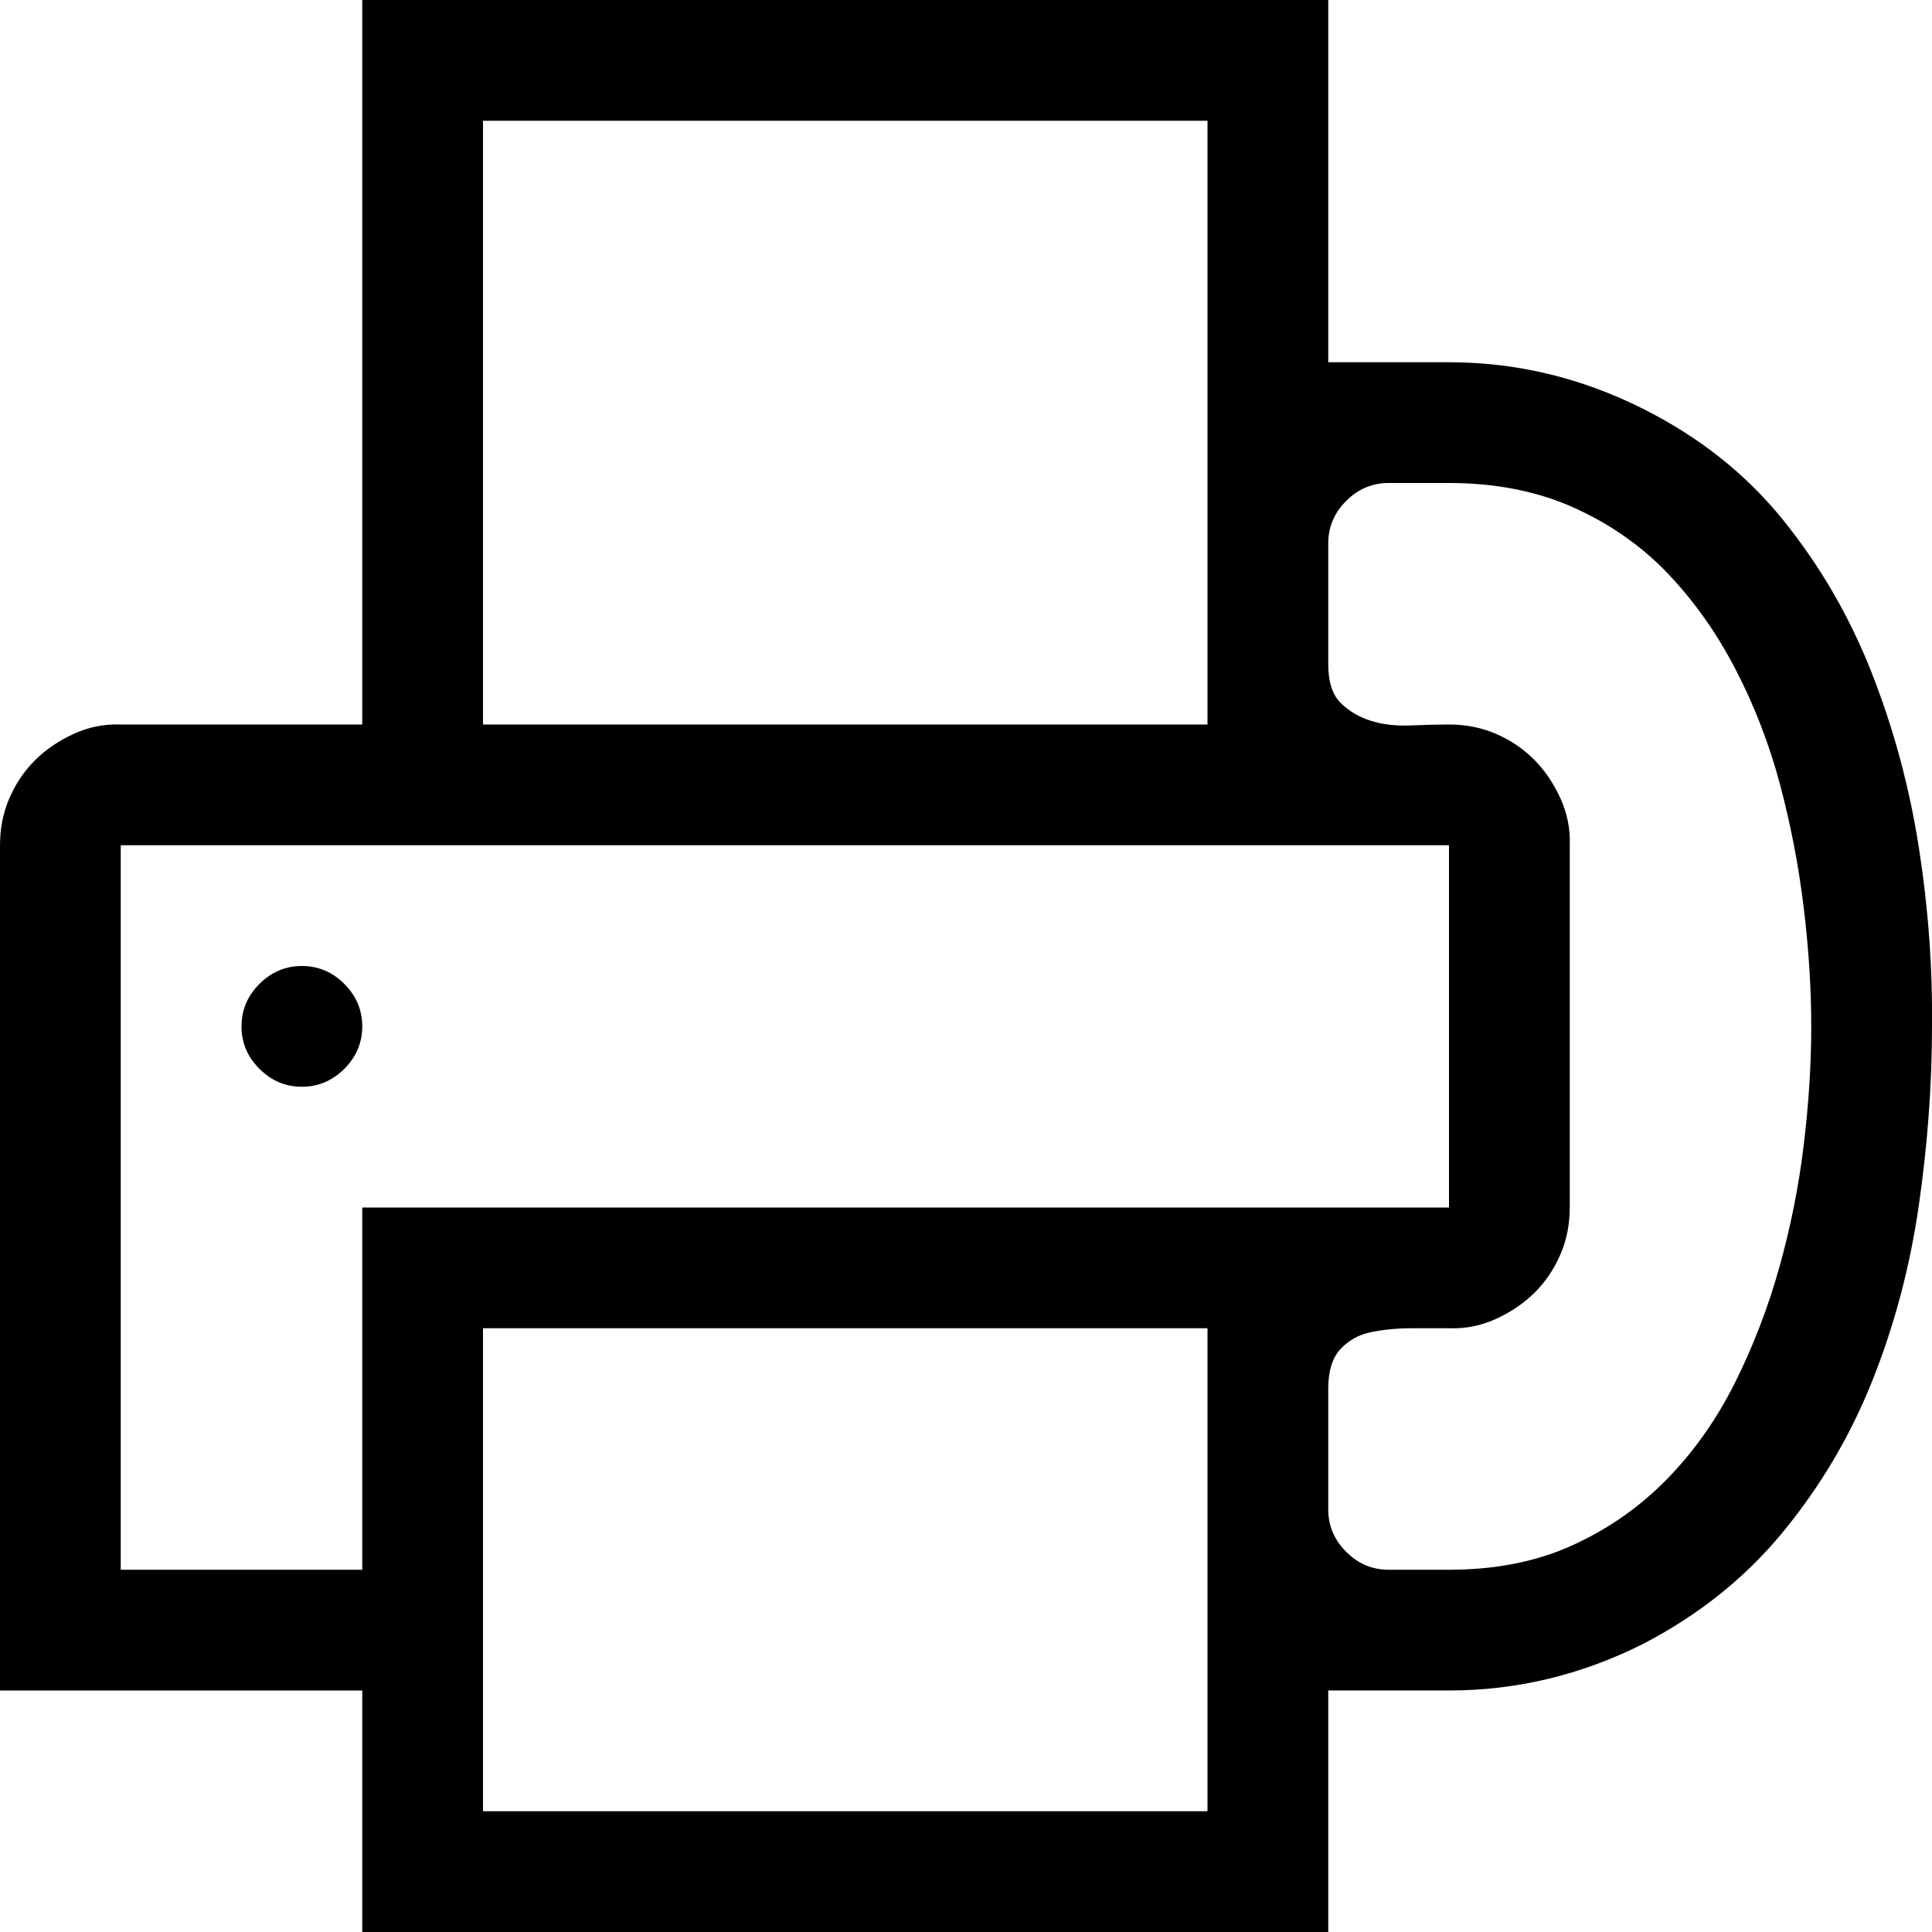 <svg xmlns="http://www.w3.org/2000/svg" width="3em" height="3em" viewBox="0 0 2048 2048"><path fill="currentColor" d="M320 1024q26 0 45 19t19 45t-19 45t-45 19t-45-19t-19-45t19-45t45-19m1216-640q107 0 205 49q90 45 149 118t94 162t50 185t14 190q0 93-14 190t-49 185t-95 161t-149 119q-98 49-205 49h-128v256H384v-256H0V896q0-27 10-50t27-40t41-28t50-10h256V0h1024v384zM512 768h768V128H512zm768 640H512v512h768zm256-128V896H128v768h256v-384zm0 384q74 0 131-26t100-70t72-102t47-122t26-130t8-126t-8-126t-25-130t-47-122t-72-102t-100-70t-132-26h-64q-26 0-45 19t-19 45v128q0 28 13 41t32 19t42 5t41-1q27 0 50 10t40 27t28 41t10 50v384q0 27-10 50t-27 40t-41 28t-50 10h-40q-22 0-42 4t-33 18t-13 42v128q0 26 19 45t45 19z"/></svg>